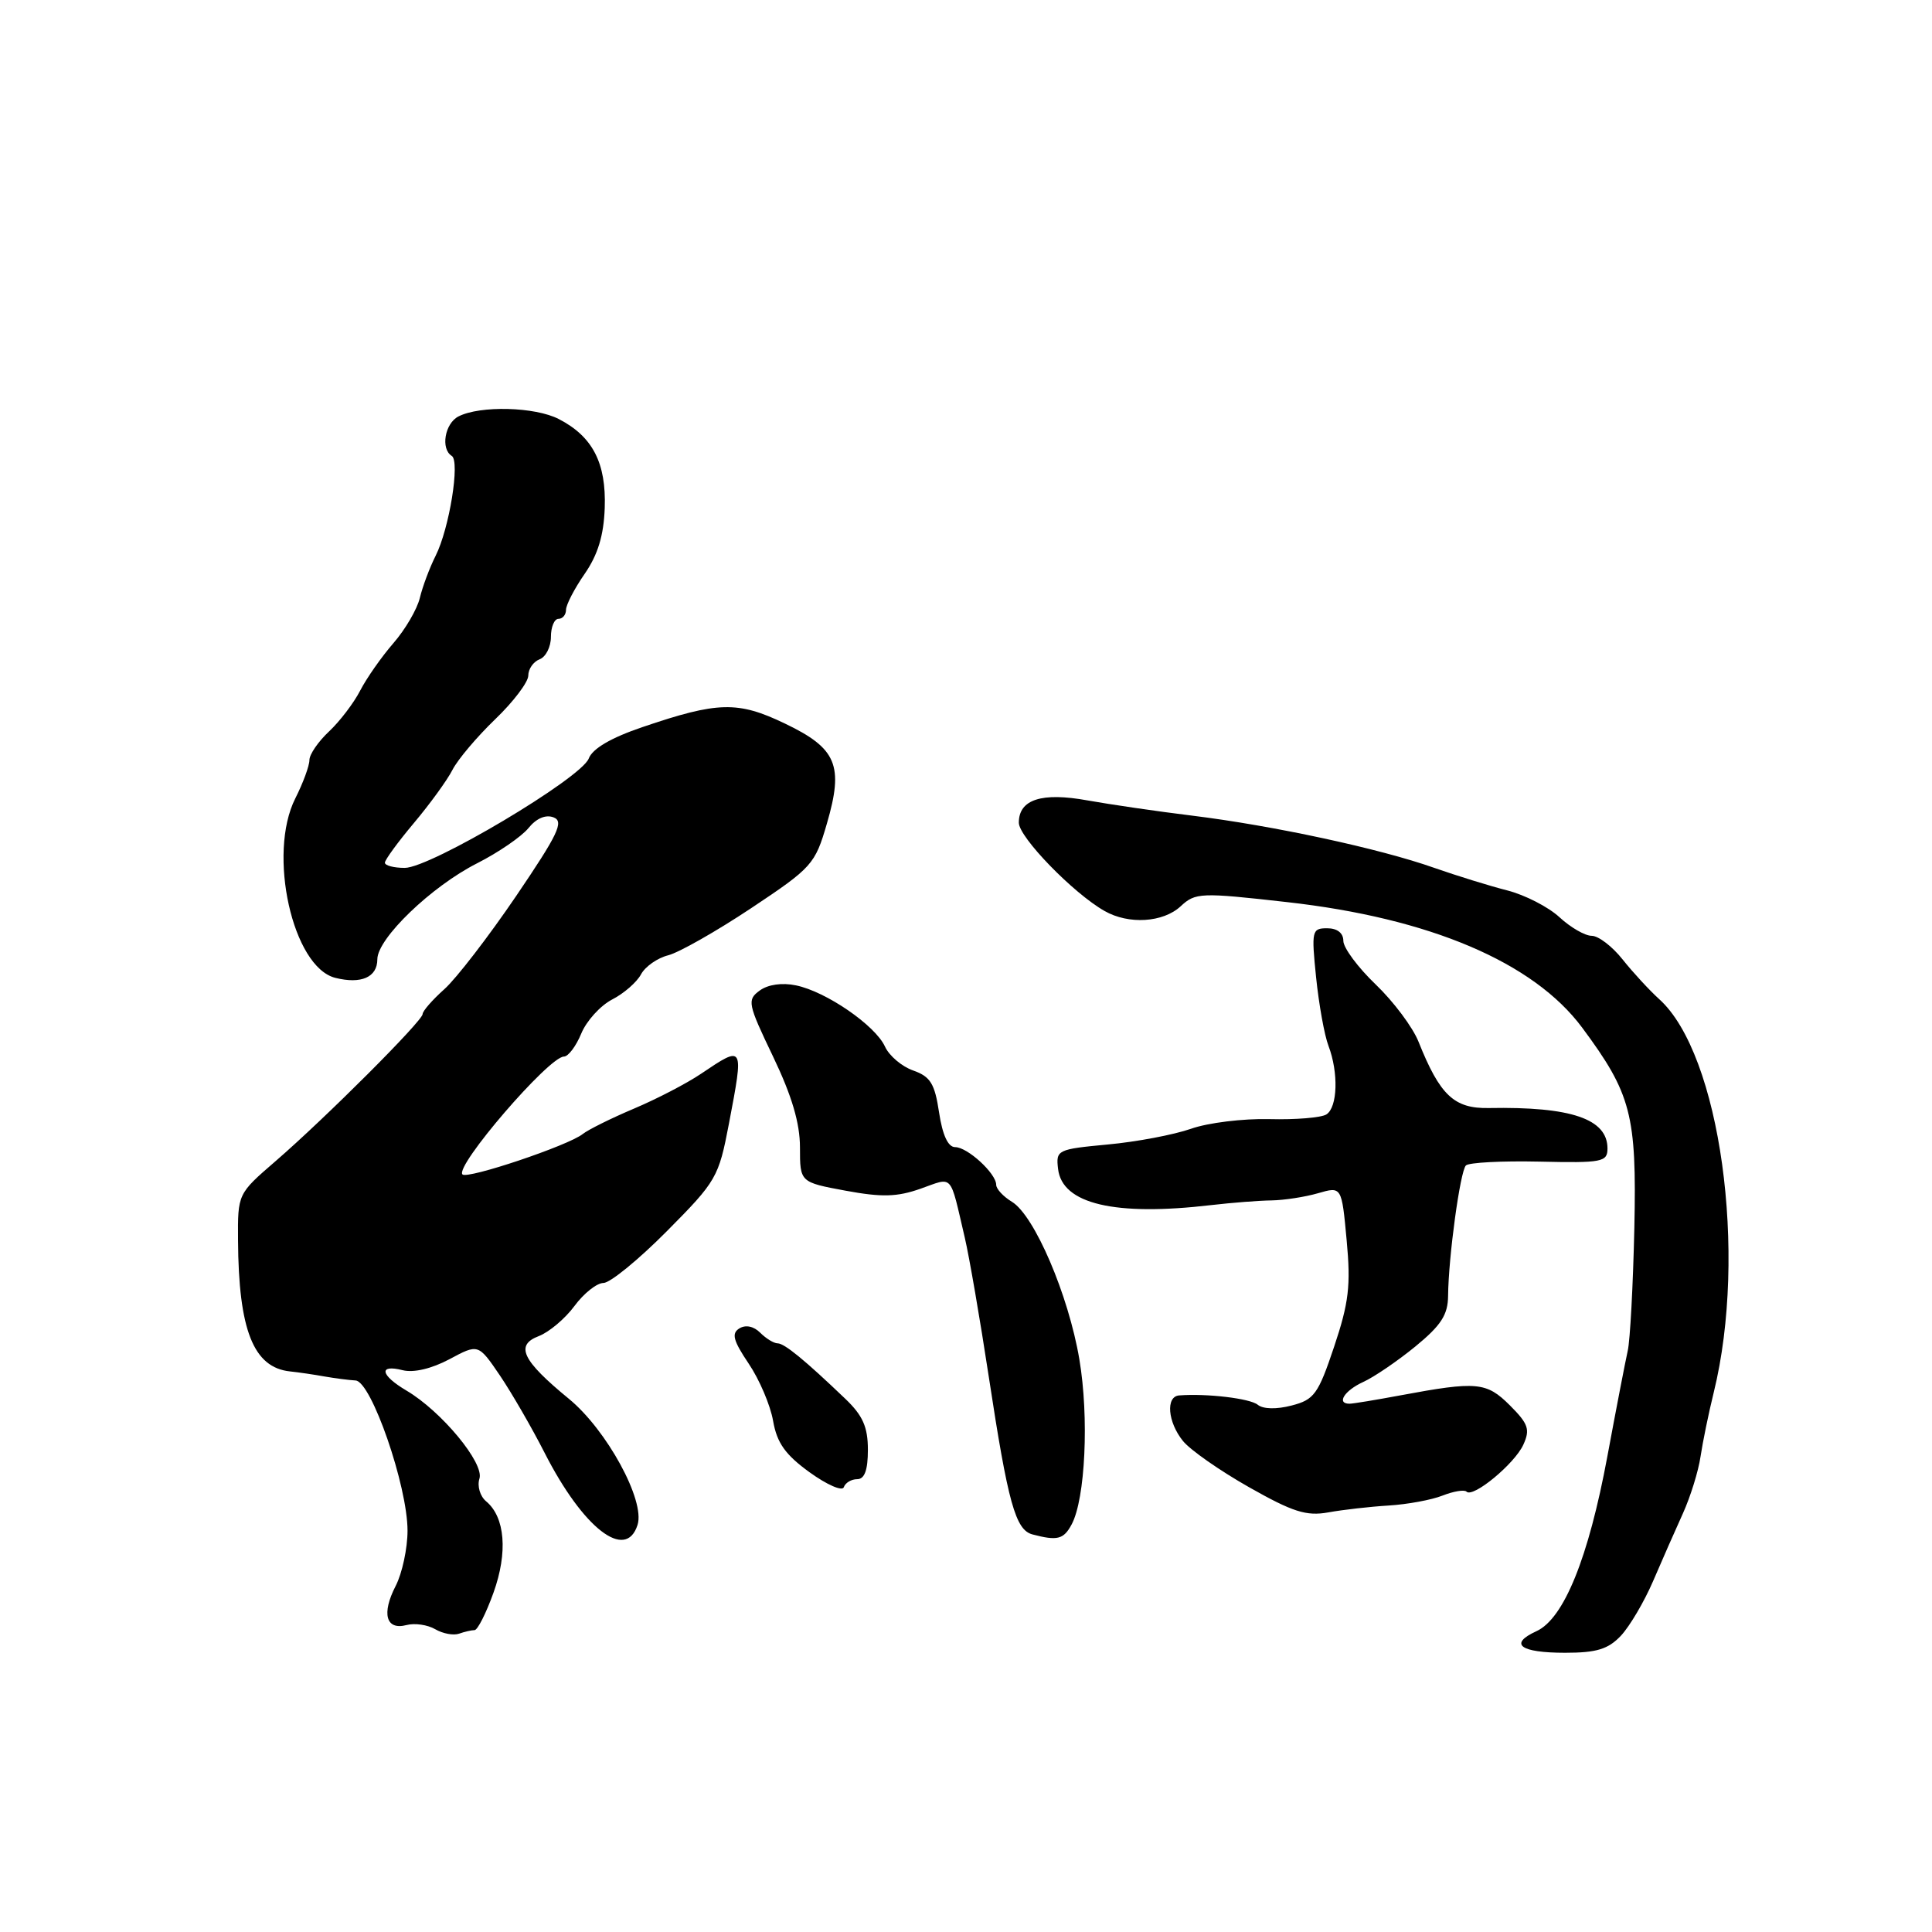 <?xml version="1.0" encoding="UTF-8" standalone="no"?>
<!DOCTYPE svg PUBLIC "-//W3C//DTD SVG 1.1//EN" "http://www.w3.org/Graphics/SVG/1.1/DTD/svg11.dtd" >
<svg xmlns="http://www.w3.org/2000/svg" xmlns:xlink="http://www.w3.org/1999/xlink" version="1.1" viewBox="0 0 256 256">
 <g >
 <path fill="currentColor"
d=" M 214.78 216.74 C 215.95 215.49 217.87 212.23 219.05 209.49 C 220.23 206.74 222.01 202.70 223.01 200.50 C 224.00 198.30 225.05 194.93 225.33 193.00 C 225.62 191.07 226.40 187.25 227.08 184.50 C 231.60 166.11 227.93 139.65 219.85 132.39 C 218.56 131.22 216.38 128.86 215.01 127.14 C 213.64 125.41 211.80 124.00 210.91 124.00 C 210.02 124.00 208.10 122.89 206.63 121.53 C 205.17 120.18 202.07 118.59 199.74 117.99 C 197.41 117.40 193.03 116.04 190.00 114.98 C 182.85 112.45 168.70 109.40 158.00 108.08 C 153.32 107.51 147.08 106.59 144.11 106.06 C 138.02 104.95 135.00 105.93 135.00 109.01 C 135.00 110.93 142.21 118.36 146.36 120.71 C 149.55 122.53 154.11 122.25 156.44 120.09 C 158.40 118.27 159.06 118.24 170.50 119.53 C 189.45 121.65 203.20 127.50 209.64 136.16 C 216.15 144.93 216.88 147.73 216.56 162.69 C 216.39 170.29 216.00 177.62 215.68 179.00 C 215.37 180.38 214.15 186.68 212.98 193.00 C 210.48 206.45 207.22 214.48 203.59 216.14 C 199.87 217.84 201.41 219.00 207.38 219.00 C 211.56 219.00 213.09 218.53 214.78 216.74 Z  M 62.88 216.00 C 63.28 216.00 64.41 213.77 65.39 211.04 C 67.31 205.70 66.93 201.02 64.41 198.93 C 63.61 198.26 63.21 196.91 63.53 195.92 C 64.18 193.86 58.49 186.99 53.86 184.26 C 50.39 182.21 50.12 180.74 53.36 181.56 C 54.82 181.92 57.19 181.36 59.56 180.10 C 63.38 178.05 63.38 178.05 66.25 182.27 C 67.82 184.60 70.48 189.20 72.16 192.50 C 77.26 202.52 82.94 206.92 84.48 202.05 C 85.51 198.83 80.39 189.46 75.38 185.35 C 69.19 180.27 68.22 178.25 71.39 177.04 C 72.75 176.52 74.88 174.73 76.12 173.05 C 77.36 171.37 79.09 170.00 79.96 170.00 C 80.84 170.00 84.62 166.91 88.37 163.13 C 94.94 156.51 95.23 156.01 96.59 148.88 C 98.58 138.43 98.59 138.44 92.89 142.28 C 91.03 143.54 87.03 145.62 84.00 146.90 C 80.97 148.18 77.92 149.70 77.22 150.26 C 75.34 151.78 61.94 156.28 61.28 155.62 C 60.22 154.55 72.74 140.00 74.73 140.00 C 75.29 140.00 76.33 138.63 77.02 136.95 C 77.71 135.28 79.55 133.25 81.11 132.44 C 82.67 131.64 84.39 130.14 84.94 129.10 C 85.50 128.07 87.11 126.94 88.54 126.58 C 89.96 126.22 94.91 123.41 99.53 120.34 C 107.61 114.96 108.00 114.53 109.57 109.12 C 111.82 101.40 110.87 99.16 104.00 95.87 C 97.77 92.88 95.13 92.94 85.14 96.34 C 80.98 97.75 78.51 99.19 78.01 100.51 C 77.00 103.13 57.04 115.00 53.63 115.00 C 52.19 115.00 51.00 114.69 51.00 114.31 C 51.00 113.94 52.73 111.57 54.84 109.06 C 56.95 106.55 59.26 103.38 59.96 102.00 C 60.67 100.62 63.22 97.61 65.62 95.30 C 68.03 92.99 70.00 90.38 70.00 89.52 C 70.00 88.65 70.67 87.68 71.50 87.36 C 72.33 87.05 73.00 85.71 73.00 84.39 C 73.00 83.08 73.45 82.00 74.00 82.00 C 74.55 82.00 75.00 81.46 75.00 80.80 C 75.00 80.15 76.11 78.00 77.47 76.04 C 79.22 73.51 80.00 70.96 80.13 67.30 C 80.34 61.35 78.53 57.84 74.05 55.53 C 70.91 53.90 63.62 53.71 60.75 55.18 C 58.94 56.10 58.36 59.48 59.86 60.41 C 60.98 61.11 59.54 70.04 57.72 73.65 C 56.93 75.22 55.99 77.73 55.63 79.23 C 55.27 80.73 53.69 83.43 52.12 85.23 C 50.56 87.03 48.58 89.85 47.73 91.50 C 46.88 93.15 45.02 95.59 43.60 96.92 C 42.17 98.26 41.00 99.96 41.00 100.71 C 41.00 101.47 40.16 103.75 39.13 105.79 C 35.42 113.14 38.77 128.15 44.43 129.57 C 47.86 130.43 50.00 129.49 50.00 127.11 C 50.00 124.35 57.16 117.46 63.22 114.39 C 66.04 112.96 69.10 110.86 70.02 109.73 C 71.07 108.43 72.31 107.90 73.36 108.31 C 74.76 108.85 73.94 110.55 68.39 118.73 C 64.74 124.10 60.46 129.66 58.88 131.07 C 57.29 132.49 56.00 133.97 56.00 134.37 C 56.00 135.27 43.16 148.11 36.50 153.87 C 31.50 158.19 31.50 158.19 31.54 164.34 C 31.61 176.23 33.58 181.21 38.43 181.72 C 39.57 181.84 41.62 182.14 43.00 182.39 C 44.38 182.63 46.22 182.87 47.11 182.92 C 49.20 183.02 54.00 196.90 54.00 202.82 C 54.00 205.17 53.29 208.47 52.43 210.14 C 50.53 213.82 51.14 216.04 53.86 215.33 C 54.95 215.04 56.66 215.29 57.67 215.88 C 58.68 216.47 60.10 216.73 60.83 216.47 C 61.56 216.21 62.49 216.00 62.88 216.00 Z  M 142.00 201.99 C 143.81 198.61 144.32 187.80 143.02 180.11 C 141.58 171.59 137.07 161.05 134.08 159.24 C 132.94 158.55 132.00 157.54 132.00 156.99 C 132.00 155.49 128.20 152.00 126.56 152.00 C 125.62 152.00 124.89 150.42 124.43 147.40 C 123.86 143.58 123.28 142.65 121.01 141.85 C 119.51 141.33 117.82 139.90 117.26 138.67 C 115.98 135.87 109.47 131.39 105.48 130.57 C 103.64 130.18 101.76 130.45 100.67 131.25 C 98.97 132.49 99.07 132.98 102.44 140.01 C 104.93 145.21 106.00 148.83 106.00 152.05 C 106.00 156.65 106.00 156.65 112.03 157.77 C 116.85 158.66 118.85 158.61 121.98 157.51 C 126.37 155.96 125.81 155.34 127.84 164.00 C 128.42 166.47 129.86 174.80 131.03 182.50 C 133.57 199.18 134.56 202.73 136.81 203.32 C 140.11 204.19 140.94 203.98 142.00 201.99 Z  M 184.00 199.49 C 186.47 199.34 189.69 198.75 191.15 198.17 C 192.60 197.60 194.03 197.36 194.32 197.65 C 195.18 198.52 200.69 193.97 201.85 191.43 C 202.77 189.41 202.52 188.67 200.07 186.22 C 196.96 183.12 195.71 183.00 185.57 184.89 C 182.30 185.50 179.27 186.00 178.82 186.00 C 177.04 186.00 178.14 184.26 180.63 183.12 C 182.07 182.47 185.19 180.34 187.55 178.41 C 190.96 175.61 191.86 174.22 191.88 171.69 C 191.93 166.52 193.48 155.19 194.24 154.43 C 194.63 154.04 199.01 153.81 203.97 153.92 C 212.30 154.11 213.00 153.97 213.00 152.18 C 213.00 148.26 208.19 146.62 197.28 146.82 C 192.68 146.91 190.80 145.14 187.96 138.03 C 187.20 136.12 184.65 132.71 182.29 130.45 C 179.93 128.19 178.00 125.59 178.00 124.67 C 178.00 123.63 177.19 123.00 175.86 123.00 C 173.83 123.00 173.76 123.32 174.39 129.51 C 174.76 133.09 175.49 137.17 176.03 138.58 C 177.38 142.13 177.24 146.73 175.75 147.67 C 175.06 148.10 171.67 148.38 168.20 148.29 C 164.74 148.20 160.06 148.77 157.81 149.57 C 155.55 150.36 150.60 151.30 146.80 151.65 C 140.10 152.28 139.90 152.37 140.20 154.89 C 140.74 159.54 147.72 161.18 160.50 159.68 C 163.25 159.36 166.85 159.08 168.50 159.06 C 170.15 159.03 172.91 158.61 174.64 158.11 C 177.78 157.20 177.78 157.20 178.44 164.35 C 179.00 170.34 178.73 172.62 176.78 178.44 C 174.67 184.74 174.14 185.47 171.14 186.24 C 169.14 186.76 167.37 186.72 166.66 186.14 C 165.65 185.30 159.91 184.62 156.25 184.90 C 154.44 185.04 154.72 188.43 156.75 190.94 C 157.71 192.13 161.65 194.88 165.50 197.06 C 171.31 200.35 173.10 200.92 176.00 200.40 C 177.93 200.05 181.53 199.64 184.00 199.49 Z  M 113.58 196.00 C 114.56 196.00 115.00 194.80 115.00 192.11 C 115.00 189.09 114.33 187.57 112.02 185.36 C 106.65 180.22 103.94 178.00 103.04 178.00 C 102.54 178.00 101.51 177.37 100.73 176.59 C 99.87 175.73 98.80 175.51 97.97 176.02 C 96.90 176.68 97.15 177.63 99.20 180.68 C 100.62 182.78 102.08 186.20 102.44 188.28 C 102.95 191.20 104.06 192.76 107.28 195.09 C 109.58 196.75 111.62 197.64 111.81 197.06 C 112.01 196.48 112.80 196.00 113.58 196.00 Z "/>
</g>
</svg>